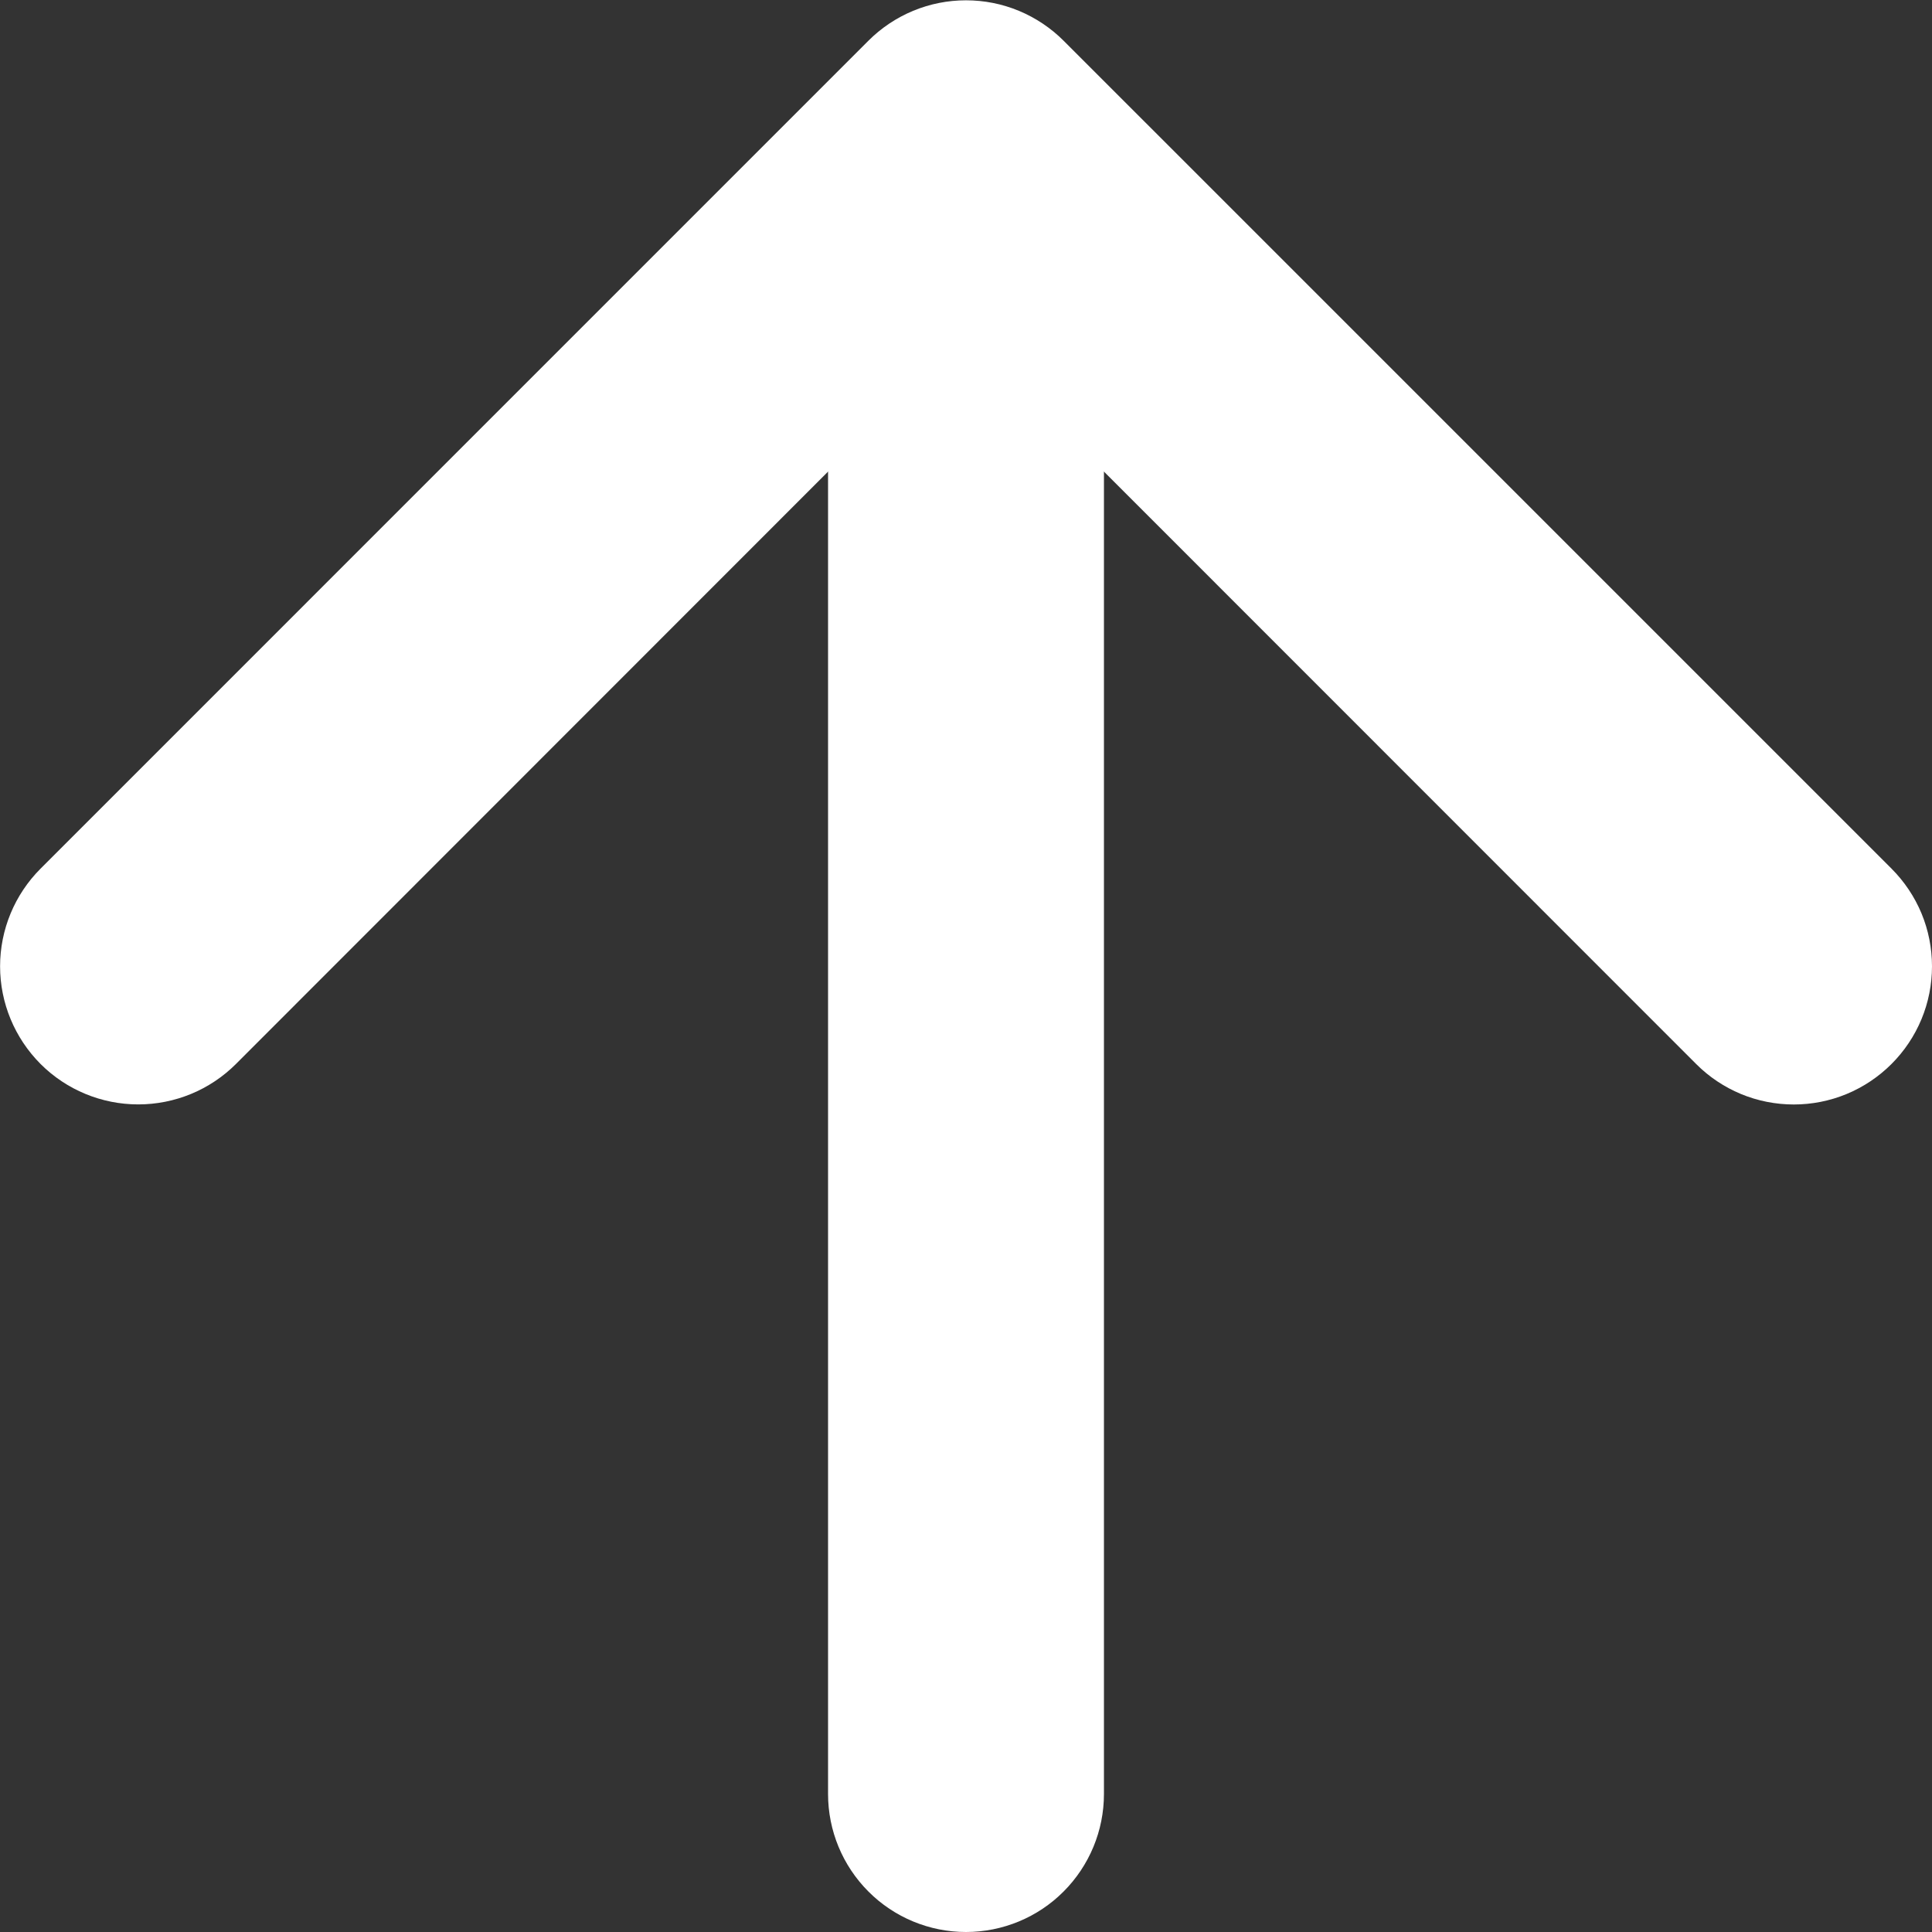 <svg width="25" height="25" viewBox="0 0 25 25" fill="none" xmlns="http://www.w3.org/2000/svg">
<rect x="0" y="0" width="25" height="25" fill="#333333" stroke="none"/>
<path fill-rule="evenodd" clip-rule="evenodd" d="M24.476 13.768C24.31 13.934 24.113 14.066 23.896 14.156C23.679 14.246 23.446 14.292 23.212 14.292C22.977 14.292 22.744 14.246 22.527 14.156C22.311 14.066 22.113 13.934 21.948 13.768L12.5 4.317L3.053 13.768C2.718 14.103 2.263 14.291 1.789 14.291C1.315 14.291 0.86 14.103 0.525 13.768C0.19 13.432 0.001 12.978 0.001 12.504C0.001 12.03 0.19 11.575 0.525 11.24L11.236 0.528C11.402 0.362 11.599 0.23 11.816 0.14C12.033 0.05 12.265 0.004 12.5 0.004C12.735 0.004 12.968 0.05 13.184 0.14C13.401 0.23 13.598 0.362 13.764 0.528L24.476 11.24C24.642 11.406 24.774 11.603 24.864 11.819C24.954 12.036 25 12.269 25 12.504C25 12.739 24.954 12.971 24.864 13.188C24.774 13.405 24.642 13.602 24.476 13.768Z" fill="white"/>
<path fill-rule="evenodd" clip-rule="evenodd" d="M12.5 25C12.027 25 11.572 24.812 11.238 24.477C10.903 24.142 10.715 23.688 10.715 23.215L10.715 5.363C10.715 4.889 10.903 4.435 11.238 4.1C11.572 3.765 12.027 3.577 12.5 3.577C12.973 3.577 13.428 3.765 13.762 4.1C14.097 4.435 14.285 4.889 14.285 5.363L14.285 23.215C14.285 23.688 14.097 24.142 13.762 24.477C13.428 24.812 12.973 25 12.5 25Z" fill="white"/>
</svg>
